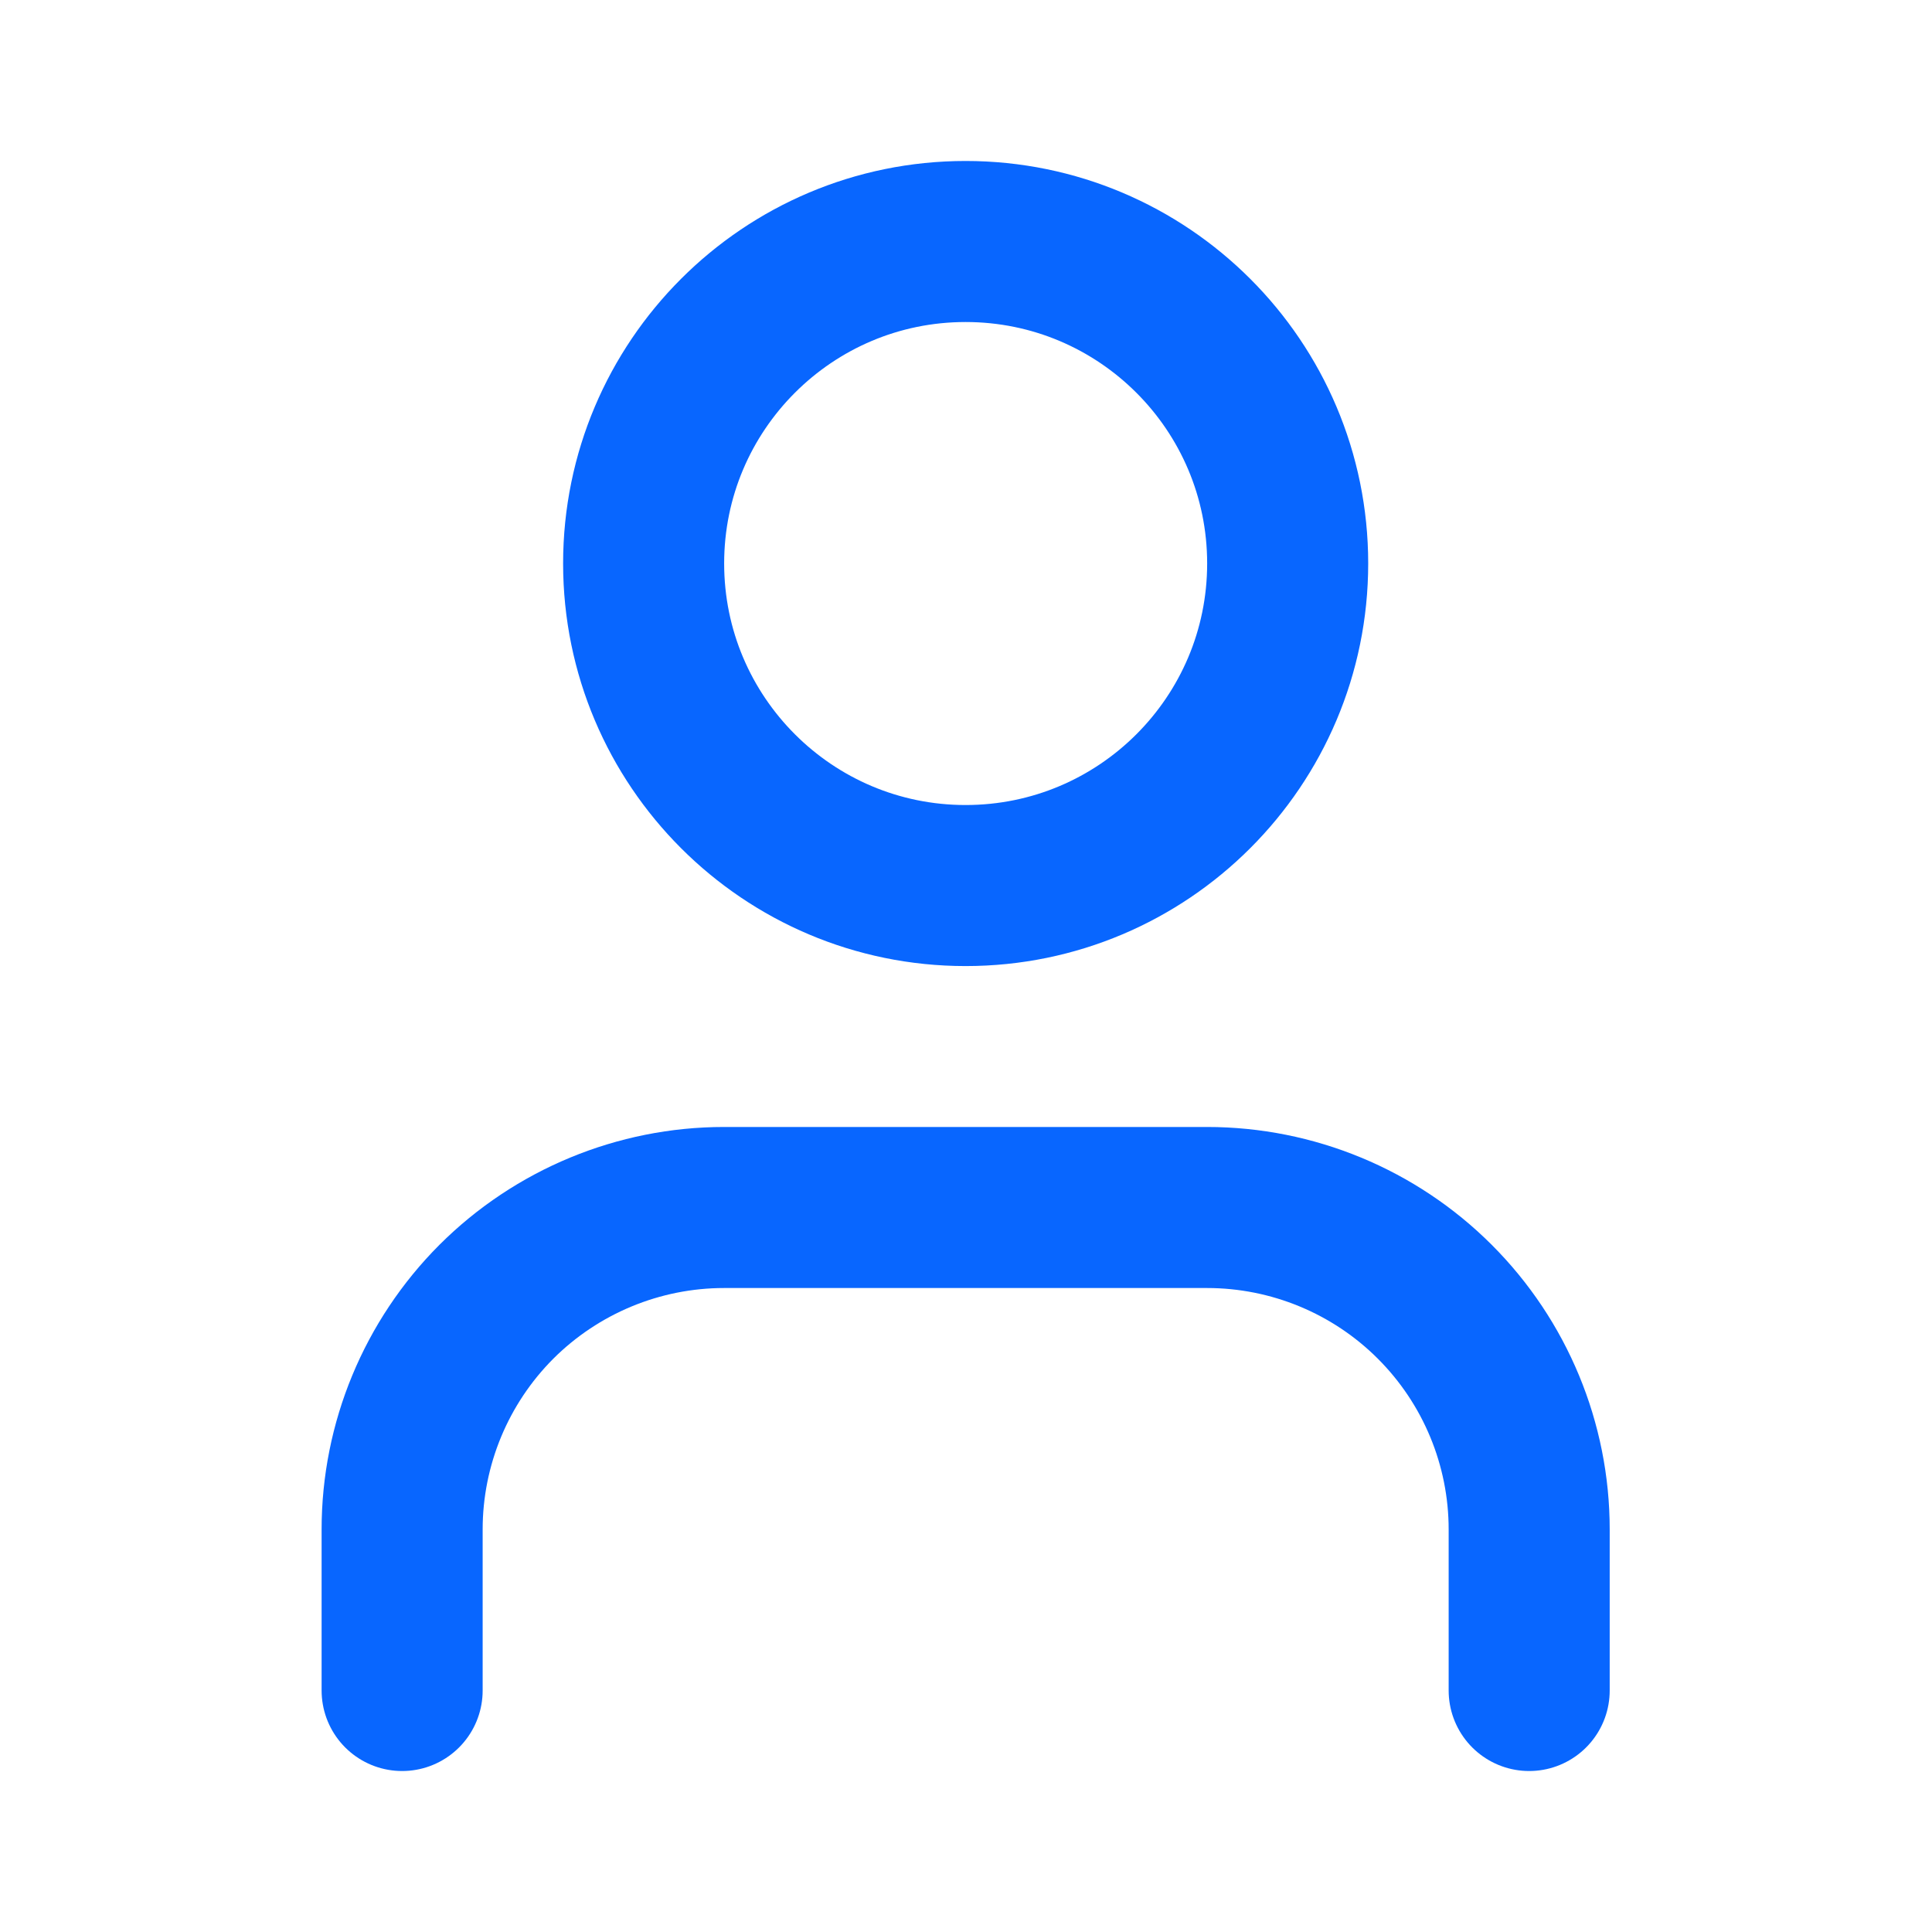 <svg width="14" height="14" viewBox="0 0 14 14" fill="none" xmlns="http://www.w3.org/2000/svg">
    <path
        d="M11.081 12.25V11.083C11.081 10.464 10.835 9.871 10.397 9.433C9.96 8.996 9.366 8.75 8.747 8.75H5.247C4.629 8.75 4.035 8.996 3.597 9.433C3.16 9.871 2.914 10.464 2.914 11.083V12.25"
        stroke="#0866FF" stroke-width="1.167" stroke-linecap="round" stroke-linejoin="round" />
    <path
        d="M6.997 6.417C8.286 6.417 9.331 5.372 9.331 4.083C9.331 2.795 8.286 1.75 6.997 1.75C5.709 1.75 4.664 2.795 4.664 4.083C4.664 5.372 5.709 6.417 6.997 6.417Z"
        stroke="#0866FF" stroke-width="1.167" stroke-linecap="round" stroke-linejoin="round" />
</svg>
